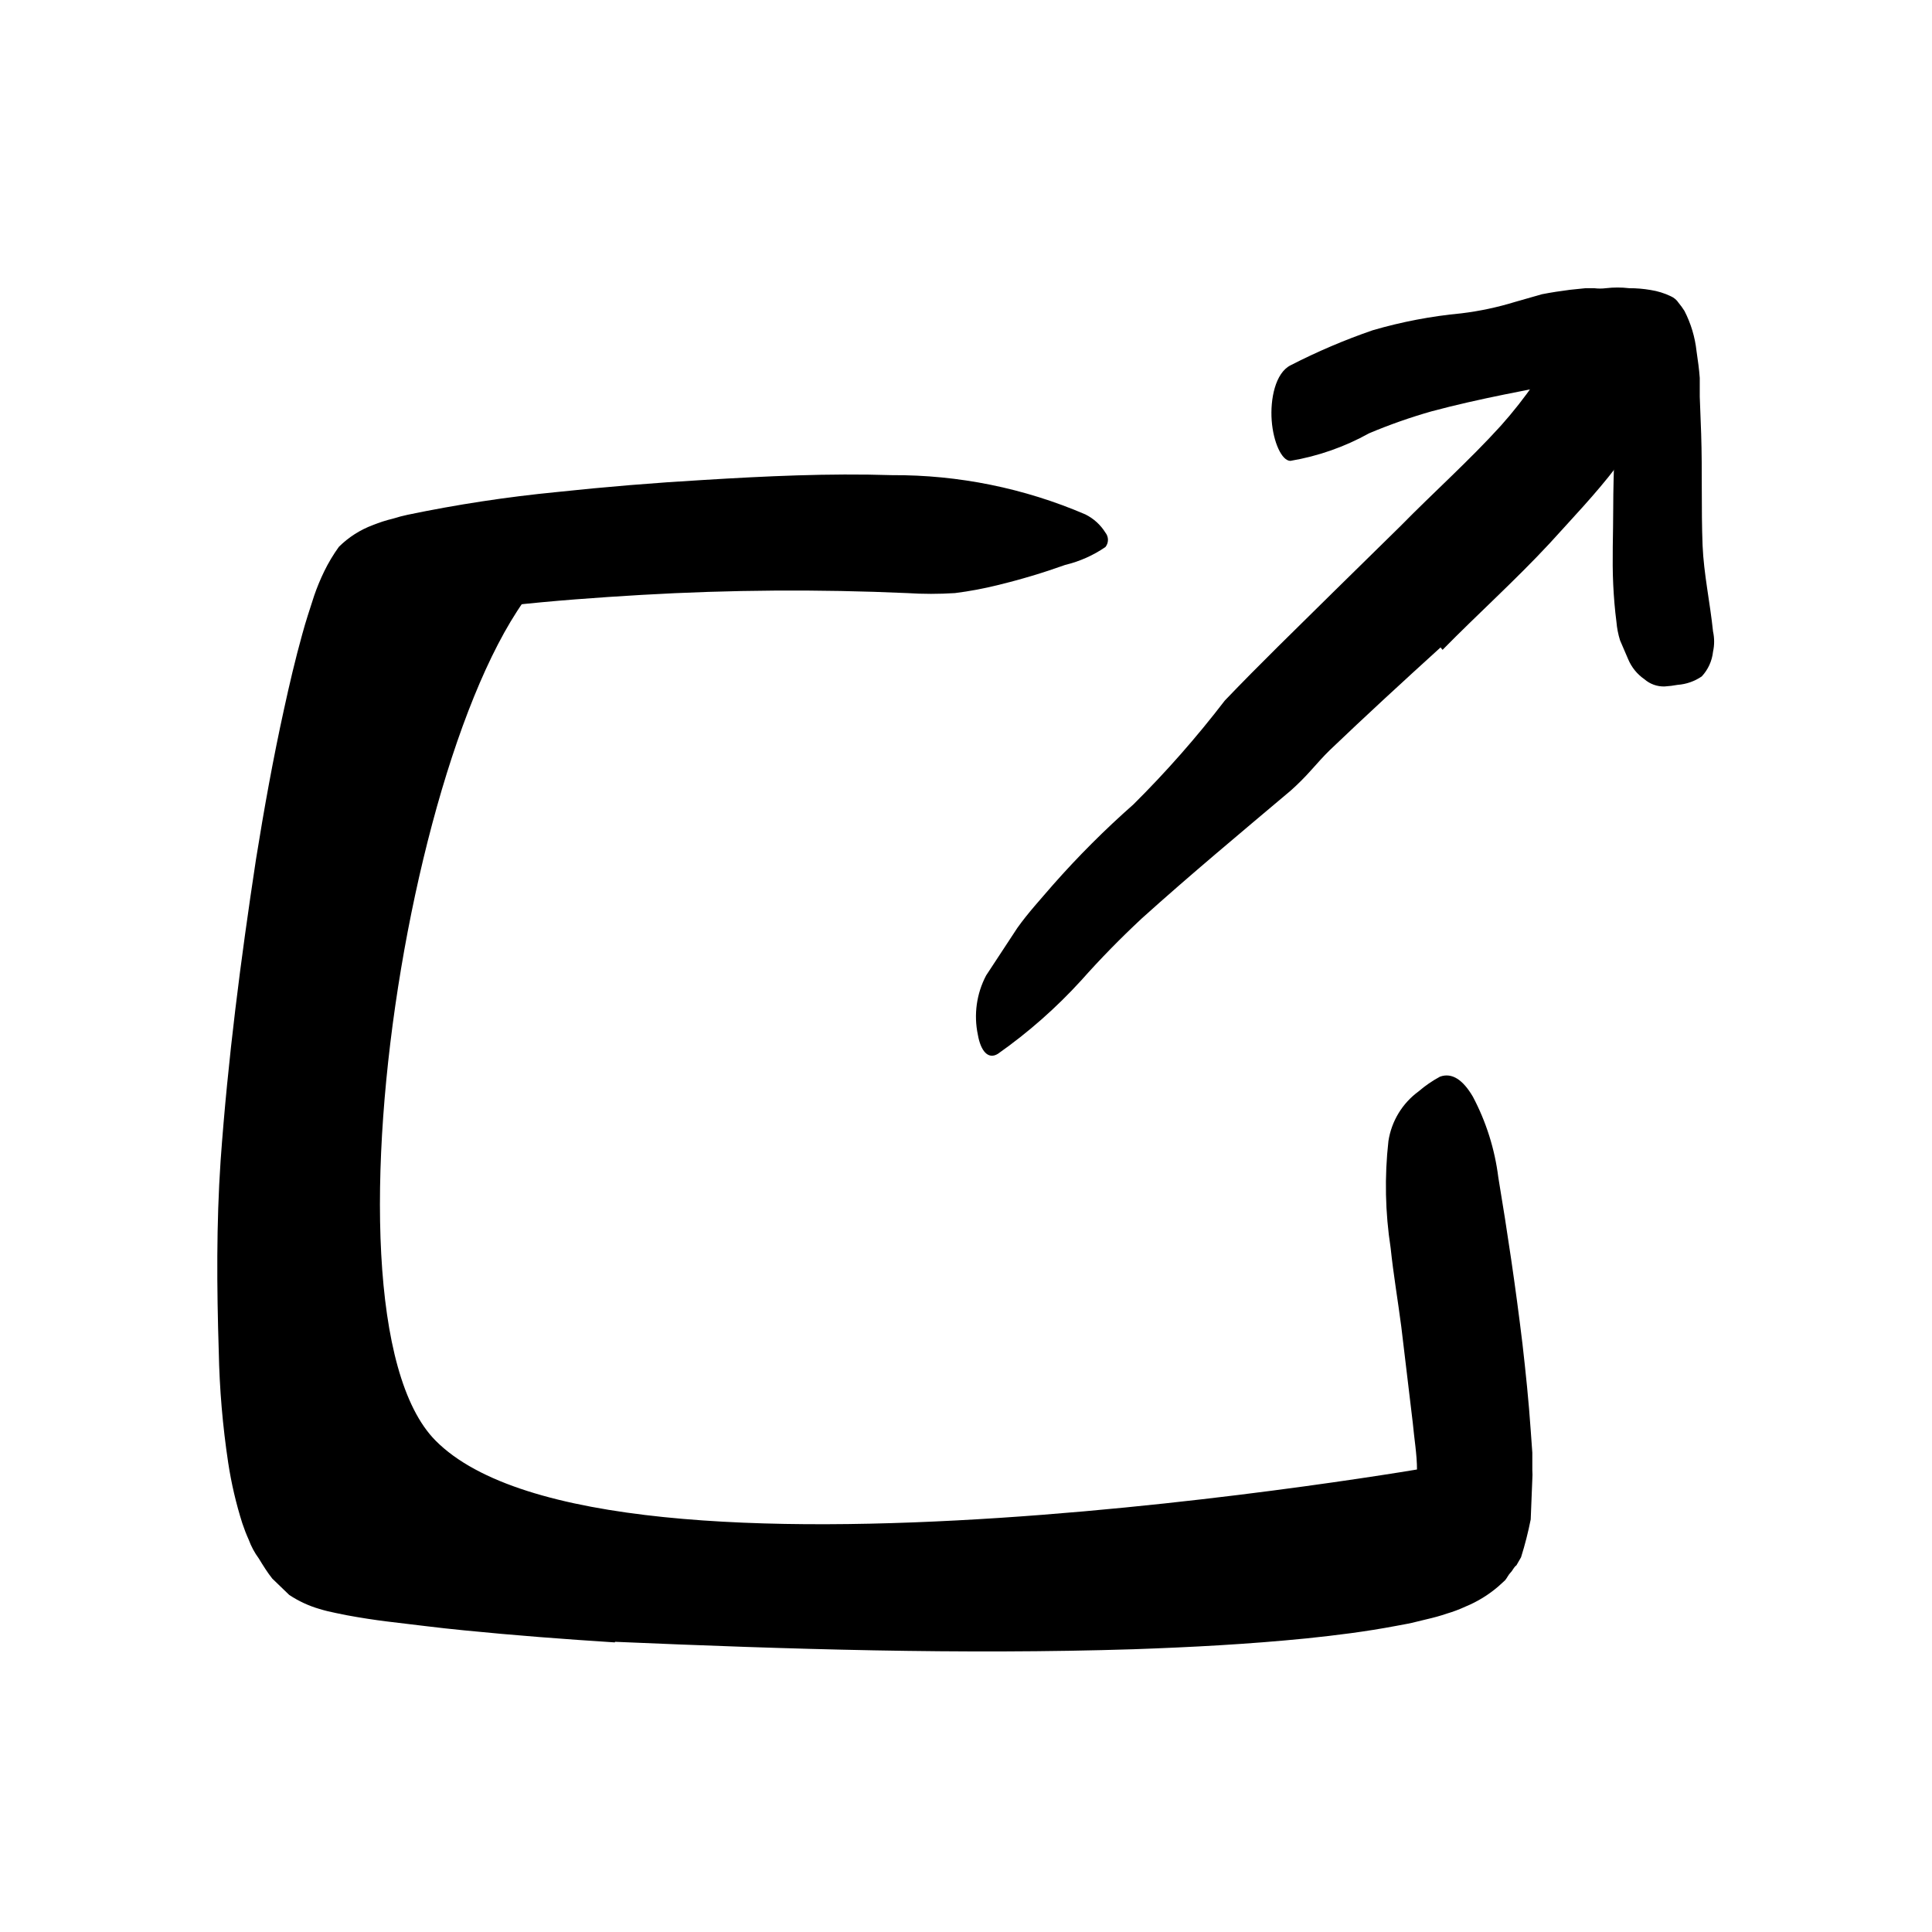 <svg width="96" height="96" viewBox="0 0 96 96" fill="none" xmlns="http://www.w3.org/2000/svg">
<path d="M28.75 27.43C21.23 30.33 15.12 65 21.64 71.58C30.09 80.12 71.36 72.86 71.36 72.86C71.36 72.86 74.91 77.55 68.89 78.69C62.87 79.83 16.19 82.46 13.8 75.31C11.41 68.16 13.25 40.21 16.93 32.51C20.61 24.81 28.75 27.43 28.75 27.43Z" fill="currentColor"/>
<path d="M30.55 81.61C28.05 81.45 25.55 81.26 23.05 81.01C21.79 80.89 20.53 80.72 19.23 80.57C18.59 80.49 17.93 80.39 17.23 80.26L16.69 80.15C16.417 80.097 16.146 80.031 15.88 79.95C15.344 79.795 14.835 79.559 14.37 79.25L13.53 78.44C13.29 78.14 13.08 77.8 12.86 77.44C12.65 77.155 12.482 76.842 12.36 76.51C12.239 76.242 12.133 75.969 12.04 75.69C11.729 74.71 11.495 73.707 11.34 72.69C11.063 70.856 10.906 69.005 10.87 67.15C10.77 63.96 10.75 60.82 10.96 57.7C11.32 52.65 11.96 47.7 12.72 42.7C13.12 40.21 13.57 37.7 14.11 35.25C14.38 34.01 14.67 32.77 15.02 31.51C15.19 30.88 15.4 30.25 15.61 29.6C15.752 29.187 15.919 28.783 16.11 28.39C16.318 27.963 16.562 27.555 16.84 27.17C17.32 26.694 17.896 26.326 18.53 26.09C18.855 25.959 19.189 25.852 19.53 25.77C19.78 25.69 20.02 25.63 20.25 25.58C22.698 25.07 25.171 24.693 27.66 24.45C30.1 24.19 32.52 23.99 34.94 23.85C38.04 23.66 41.17 23.51 44.32 23.61C47.623 23.592 50.895 24.256 53.93 25.56C54.342 25.764 54.688 26.079 54.93 26.47C55.01 26.571 55.054 26.696 55.054 26.825C55.054 26.954 55.01 27.079 54.93 27.18C54.324 27.597 53.646 27.898 52.93 28.07C51.835 28.462 50.72 28.796 49.59 29.07C48.885 29.246 48.171 29.38 47.45 29.47C46.657 29.521 45.862 29.521 45.07 29.47C40.675 29.275 36.272 29.305 31.88 29.56C29.67 29.69 27.46 29.85 25.31 30.09C24.23 30.21 23.16 30.36 22.17 30.54L21.46 30.68L21.13 30.75H21C20.938 30.735 20.872 30.735 20.81 30.75C20.772 30.782 20.738 30.819 20.71 30.86C20.71 30.86 20.71 30.86 20.71 30.93L20.61 31.15L20.42 31.67C20.17 32.37 19.94 33.14 19.71 33.92C19.27 35.48 18.86 37.1 18.48 38.73C16.932 46.16 16.049 53.713 15.84 61.3C15.73 63.93 15.7 66.56 15.84 69.12C15.904 70.362 16.054 71.599 16.29 72.82C16.338 73.101 16.405 73.378 16.49 73.65C16.551 73.906 16.631 74.156 16.73 74.4C16.781 74.561 16.851 74.716 16.94 74.86C17.015 74.976 17.102 75.083 17.2 75.18C17.334 75.257 17.479 75.314 17.63 75.35L18.03 75.44L18.55 75.54C19.26 75.67 20 75.77 20.75 75.87C22.25 76.03 23.75 76.15 25.31 76.25C30.47 76.59 35.67 76.76 40.86 76.8C48.703 76.975 56.549 76.701 64.36 75.98C65.704 75.83 67.039 75.609 68.36 75.32L68.84 75.21L69.15 75.12L69.66 74.95C69.823 74.884 69.981 74.804 70.13 74.71C70.21 74.672 70.279 74.613 70.328 74.539C70.378 74.465 70.406 74.379 70.41 74.29C70.449 73.871 70.449 73.449 70.41 73.03C70.41 72.27 70.27 71.48 70.2 70.7L69.63 65.93C69.46 64.62 69.24 63.34 69.1 62.01C68.829 60.253 68.792 58.467 68.99 56.7C69.065 56.21 69.236 55.739 69.493 55.315C69.751 54.891 70.089 54.522 70.49 54.23C70.816 53.949 71.171 53.704 71.55 53.5C72.15 53.28 72.7 53.66 73.19 54.5C73.848 55.746 74.275 57.102 74.45 58.5C74.9 61.2 75.31 63.95 75.65 66.77C75.81 68.18 75.96 69.6 76.06 71.07L76.14 72.18V72.76V73.05C76.151 73.2 76.151 73.35 76.14 73.5L76.06 75.5C75.934 76.135 75.774 76.763 75.58 77.38L75.35 77.78C75.22 77.87 75.17 78.03 75.06 78.14C74.95 78.25 74.89 78.4 74.79 78.52L74.45 78.83C73.964 79.248 73.413 79.586 72.82 79.83C72.519 79.969 72.208 80.086 71.89 80.18C71.57 80.29 71.24 80.38 70.89 80.46C70.54 80.54 70.18 80.64 69.96 80.68L69.37 80.79C67.84 81.08 66.37 81.26 64.93 81.41C62.03 81.7 59.18 81.85 56.32 81.95C47.72 82.22 39.15 81.95 30.56 81.58L30.55 81.61Z" fill="currentColor"/>
<path d="M71.58 32.17C69.73 33.85 67.88 35.55 66.07 37.28C65.74 37.6 65.44 37.95 65.14 38.28C64.826 38.632 64.492 38.966 64.14 39.28C61.65 41.38 59.14 43.47 56.73 45.64C55.66 46.64 54.68 47.64 53.73 48.71C52.487 50.074 51.099 51.298 49.59 52.36C49.1 52.67 48.73 52.22 48.59 51.42C48.378 50.419 48.523 49.375 49 48.47L50.55 46.11C51.09 45.35 51.72 44.67 52.32 43.97C53.568 42.554 54.904 41.218 56.32 39.97C57.947 38.354 59.464 36.63 60.86 34.81C62.6 32.99 64.43 31.22 66.23 29.44L69.58 26.15C71.24 24.46 73.02 22.87 74.58 21.15C75.188 20.469 75.752 19.751 76.27 19C76.83 18.28 77.4 17.56 77.98 16.87C78.203 16.534 78.484 16.239 78.81 16C80.06 15.15 80.71 15.15 81.71 15.74C81.937 15.857 82.158 15.988 82.37 16.13C83.02 16.62 83.1 17.58 82.72 18.73C81.62 22.19 79.26 24.5 77 27C75.31 28.82 73.44 30.5 71.68 32.29L71.58 32.17Z" fill="currentColor"/>
<path d="M80.42 19.46V19.11C80.42 19.06 80.42 19.04 80.42 19C80.42 18.96 80.42 18.93 80.42 18.88C80.427 18.784 80.427 18.686 80.42 18.59C80.42 18.37 80.16 18.38 79.94 18.34H80L79.77 18.41L79.3 18.57C78.973 18.698 78.639 18.808 78.3 18.9C75.97 19.37 73.51 19.8 71.13 20.44C70.076 20.74 69.04 21.104 68.03 21.53C66.814 22.206 65.492 22.669 64.12 22.9C63.69 22.9 63.27 21.97 63.19 20.9C63.11 19.83 63.37 18.53 64.13 18.15C65.447 17.474 66.81 16.892 68.21 16.41C69.647 15.991 71.12 15.71 72.61 15.57C73.519 15.46 74.415 15.269 75.29 15L76.62 14.62C77.08 14.53 77.54 14.46 78.01 14.4L78.79 14.32H79.21C79.406 14.345 79.604 14.345 79.8 14.32C80.182 14.275 80.568 14.275 80.95 14.32C81.309 14.319 81.667 14.349 82.02 14.41C82.367 14.464 82.704 14.568 83.02 14.72C83.18 14.79 83.315 14.904 83.41 15.05C83.516 15.177 83.612 15.31 83.7 15.45C84.021 16.074 84.224 16.752 84.3 17.45C84.37 17.92 84.43 18.36 84.46 18.78V19.71L84.53 21.56C84.59 23.41 84.53 25.26 84.6 27.1C84.66 28.52 84.97 29.93 85.12 31.38C85.192 31.709 85.192 32.051 85.12 32.38C85.071 32.84 84.875 33.271 84.56 33.61C84.205 33.854 83.79 33.999 83.36 34.03C83.145 34.07 82.928 34.096 82.71 34.11C82.343 34.12 81.986 33.991 81.71 33.75C81.349 33.502 81.068 33.154 80.9 32.75L80.5 31.82C80.406 31.521 80.346 31.212 80.32 30.9C80.24 30.29 80.19 29.67 80.16 29.05C80.1 27.8 80.16 26.53 80.16 25.25C80.16 23.36 80.29 21.44 80.24 19.6L80.42 19.46Z" fill="currentColor"/>
</svg>
